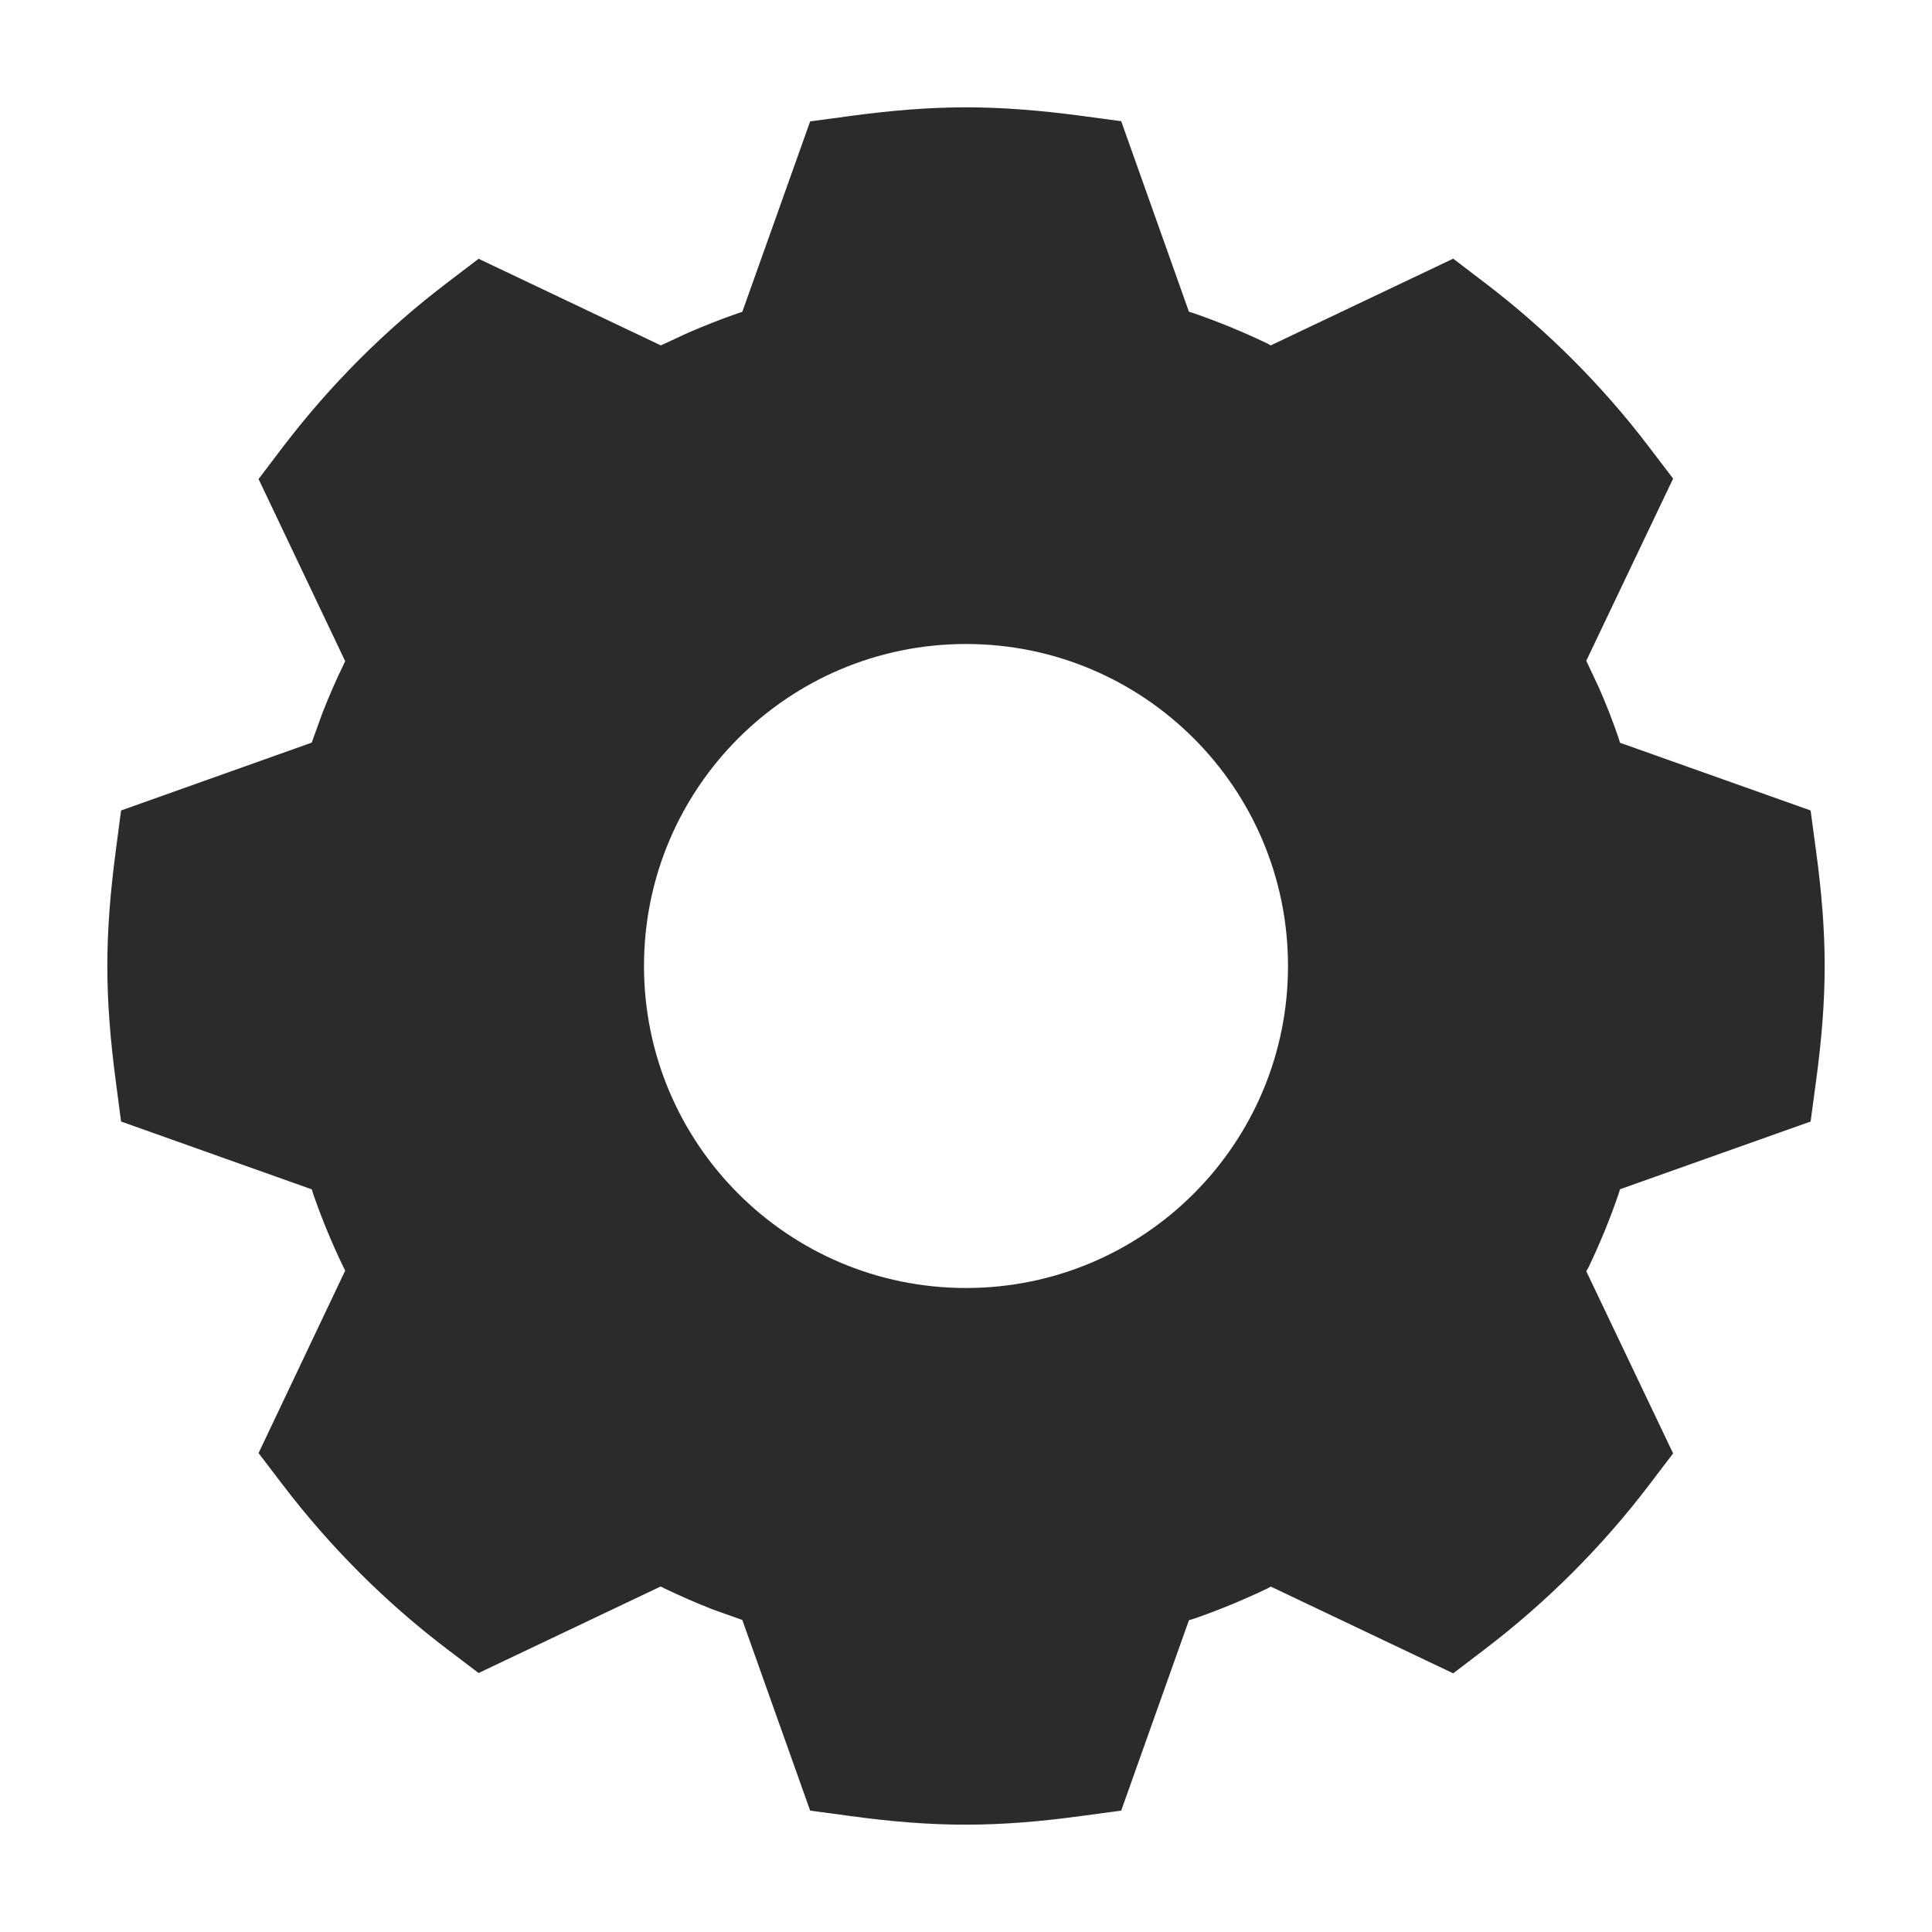 <svg width="18" height="18" viewBox="0 0 18 18" fill="none" xmlns="http://www.w3.org/2000/svg">
<path fill-rule="evenodd" clip-rule="evenodd" d="M7.919 1.081C8.312 1.028 8.657 1 9 1C9.338 1 9.68 1.027 10.073 1.079L10.446 1.129L11.077 2.904L11.124 2.919C11.358 3 11.585 3.094 11.805 3.199L11.839 3.218L13.539 2.41L13.837 2.637C14.412 3.076 14.925 3.588 15.361 4.161L15.588 4.459L14.779 6.156L14.9 6.414C14.966 6.564 15.025 6.717 15.079 6.873L15.093 6.92L16.869 7.551L16.919 7.923C16.972 8.314 17 8.658 17 9C17 9.342 16.972 9.686 16.919 10.077L16.869 10.449L15.093 11.08L15.079 11.127C14.998 11.361 14.905 11.589 14.799 11.809L14.779 11.844L15.588 13.541L15.361 13.839C14.925 14.412 14.412 14.924 13.837 15.363L13.539 15.59L11.84 14.782L11.805 14.801C11.585 14.906 11.358 15 11.124 15.081L11.077 15.095L10.446 16.869L10.075 16.919C9.686 16.972 9.341 17 9 17C8.657 17 8.312 16.973 7.919 16.919L7.548 16.869L6.916 15.093L6.641 14.995C6.488 14.935 6.339 14.87 6.193 14.8L6.155 14.781L4.459 15.587L4.161 15.361C3.588 14.925 3.076 14.412 2.636 13.836L2.409 13.538L3.216 11.838L3.199 11.804C3.093 11.585 3 11.359 2.919 11.127L2.905 11.081L1.128 10.449L1.079 10.076C1.027 9.682 1 9.339 1 9C1 8.66 1.027 8.319 1.079 7.924L1.128 7.551L2.904 6.919L3.004 6.643C3.063 6.491 3.128 6.342 3.199 6.196L3.216 6.16L2.409 4.463L2.636 4.164C3.075 3.588 3.587 3.075 4.161 2.638L4.459 2.411L6.157 3.218L6.414 3.099C6.564 3.034 6.716 2.974 6.871 2.92L6.916 2.905L7.548 1.131L7.919 1.081ZM9 12C10.657 12 12 10.657 12 9C12 7.343 10.657 6 9 6C7.343 6 6 7.343 6 9C6 10.657 7.343 12 9 12Z" fill="#2B2B2C"/>
</svg>
